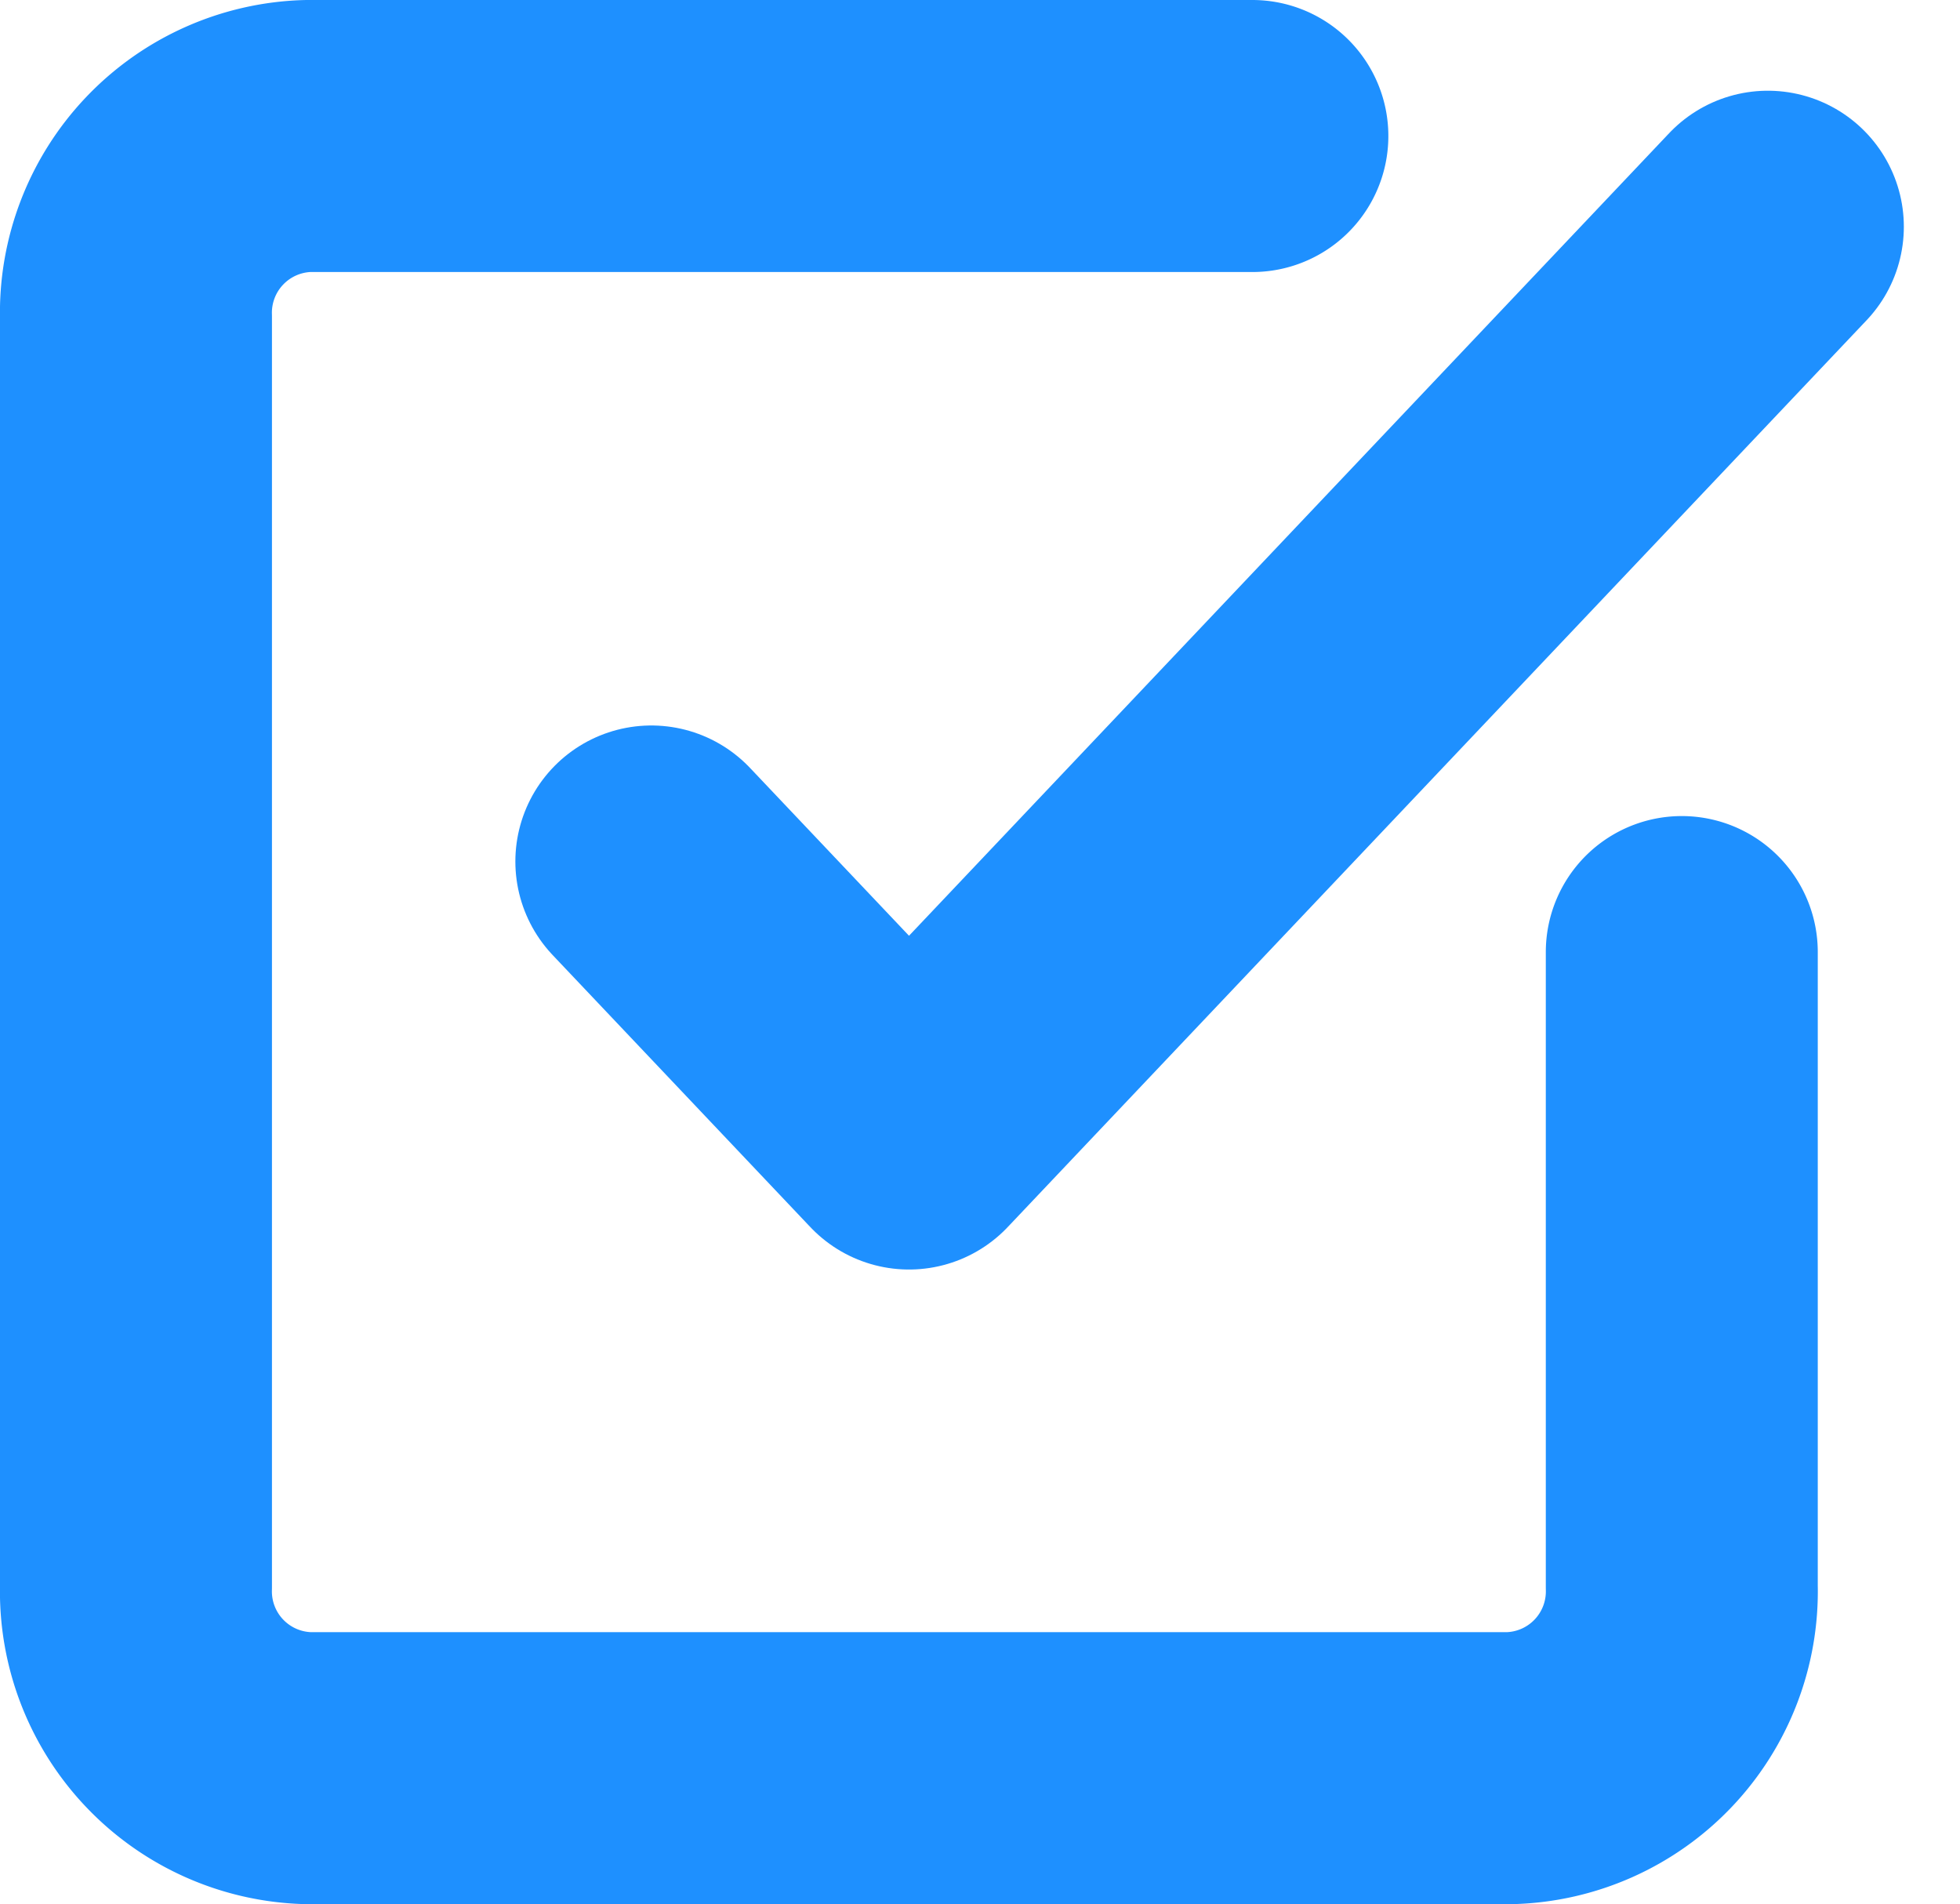 <svg xmlns="http://www.w3.org/2000/svg" width="14.414" height="14"><g data-name="Icon feather-check-square"><path data-name="패스 593" d="m13.5 10.667 1.895 2L21.711 6" transform="translate(-8.71 -4.333)" style="fill:none;stroke:#1e90ff;stroke-linecap:round;stroke-linejoin:round;stroke-width:2px"/><path data-name="패스 594" d="M15.868 10.5v4.667a1.3 1.3 0 0 1-1.263 1.333H5.763A1.3 1.3 0 0 1 4.5 15.167V5.833A1.3 1.3 0 0 1 5.763 4.5h6.947" transform="translate(-3.5 -3.5)" style="fill:none;stroke:#1e90ff;stroke-linecap:round;stroke-linejoin:round;stroke-width:2px"/></g></svg>